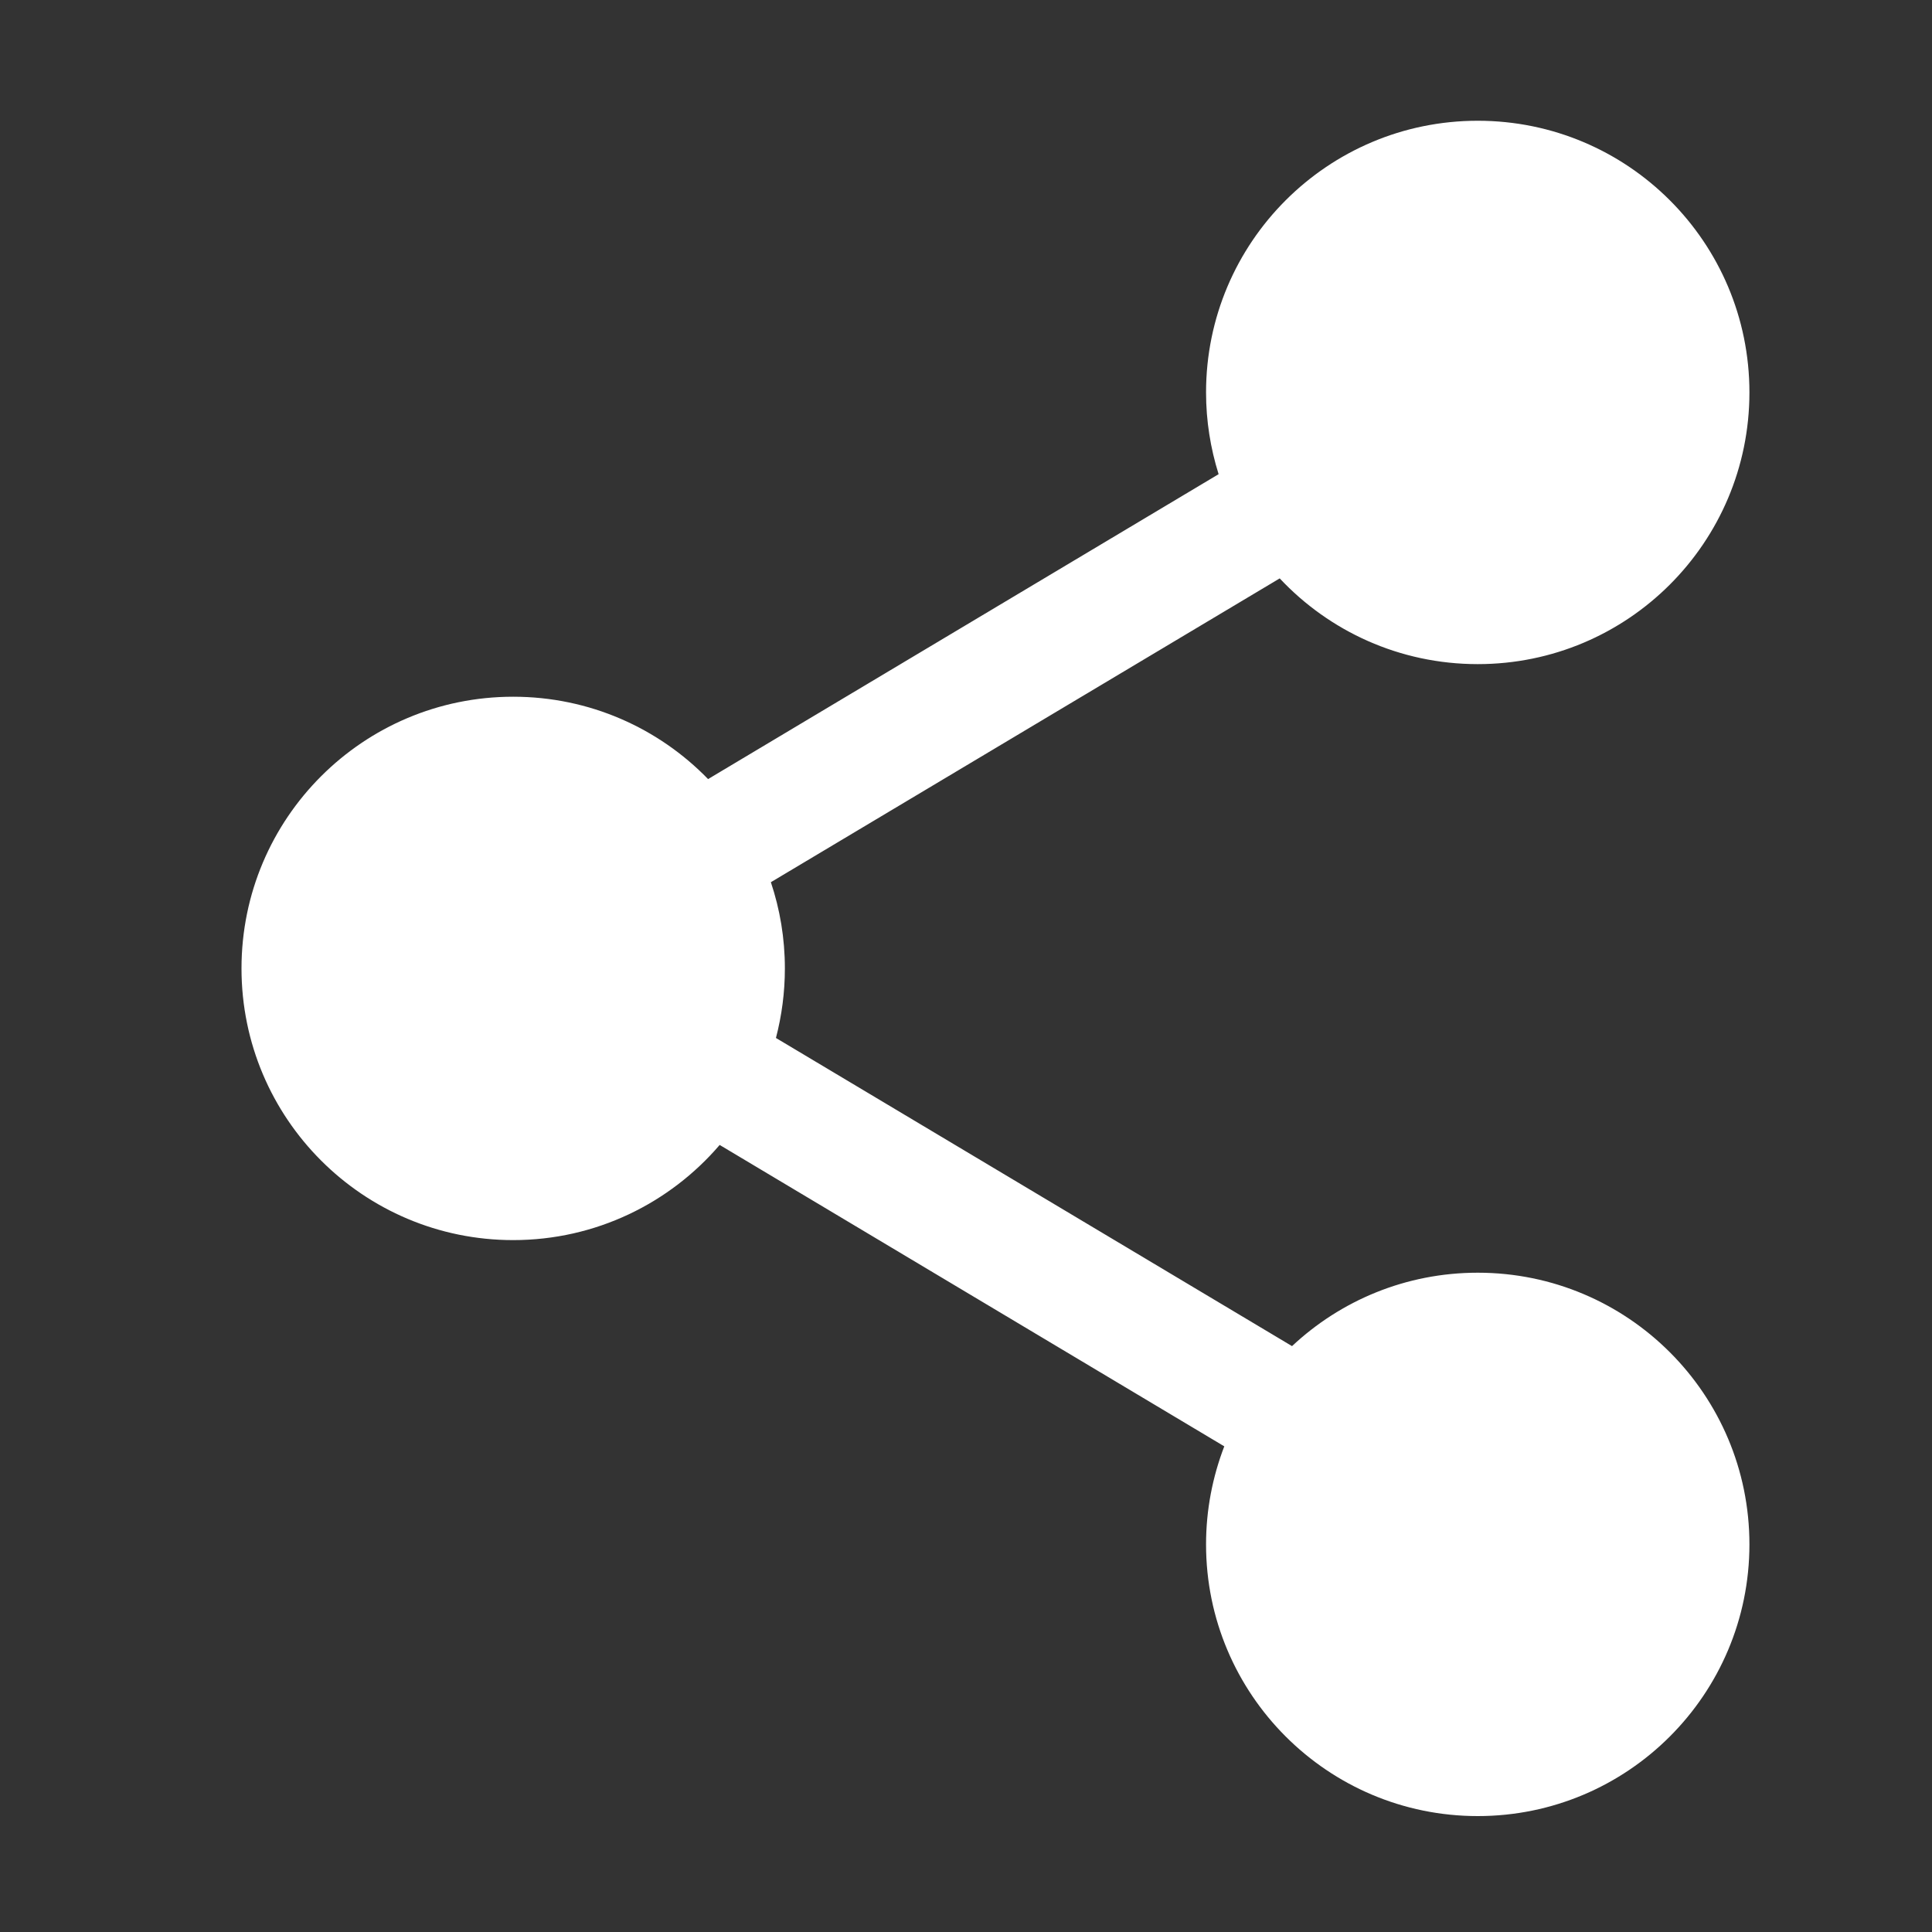 <svg width="16" height="16" viewBox="0 0 16 16" fill="none" xmlns="http://www.w3.org/2000/svg">
  <rect x="0" y="0" width="16" height="16" fill="#333333" stroke="none"/>
  <path fill-rule="evenodd" clip-rule="evenodd" d="M14.488 3.25C14.488 4.493 13.481 5.5 12.238 5.5C11.591 5.5 11.008 5.227 10.598 4.79L6.384 7.306C6.459 7.53 6.5 7.77 6.5 8.02C6.5 8.219 6.474 8.412 6.426 8.596L10.7 11.148C11.102 10.771 11.643 10.54 12.238 10.54C13.481 10.54 14.488 11.547 14.488 12.79C14.488 14.032 13.481 15.04 12.238 15.04C10.996 15.04 9.988 14.032 9.988 12.79C9.988 12.504 10.042 12.23 10.139 11.978L5.96 9.482C5.547 9.964 4.934 10.27 4.25 10.27C3.007 10.27 2 9.262 2 8.02C2 6.777 3.007 5.77 4.25 5.77C4.883 5.77 5.455 6.031 5.864 6.452L10.092 3.927C10.025 3.713 9.988 3.486 9.988 3.25C9.988 2.007 10.996 1 12.238 1C13.481 1 14.488 2.007 14.488 3.25Z" fill="white"/>
</svg>

